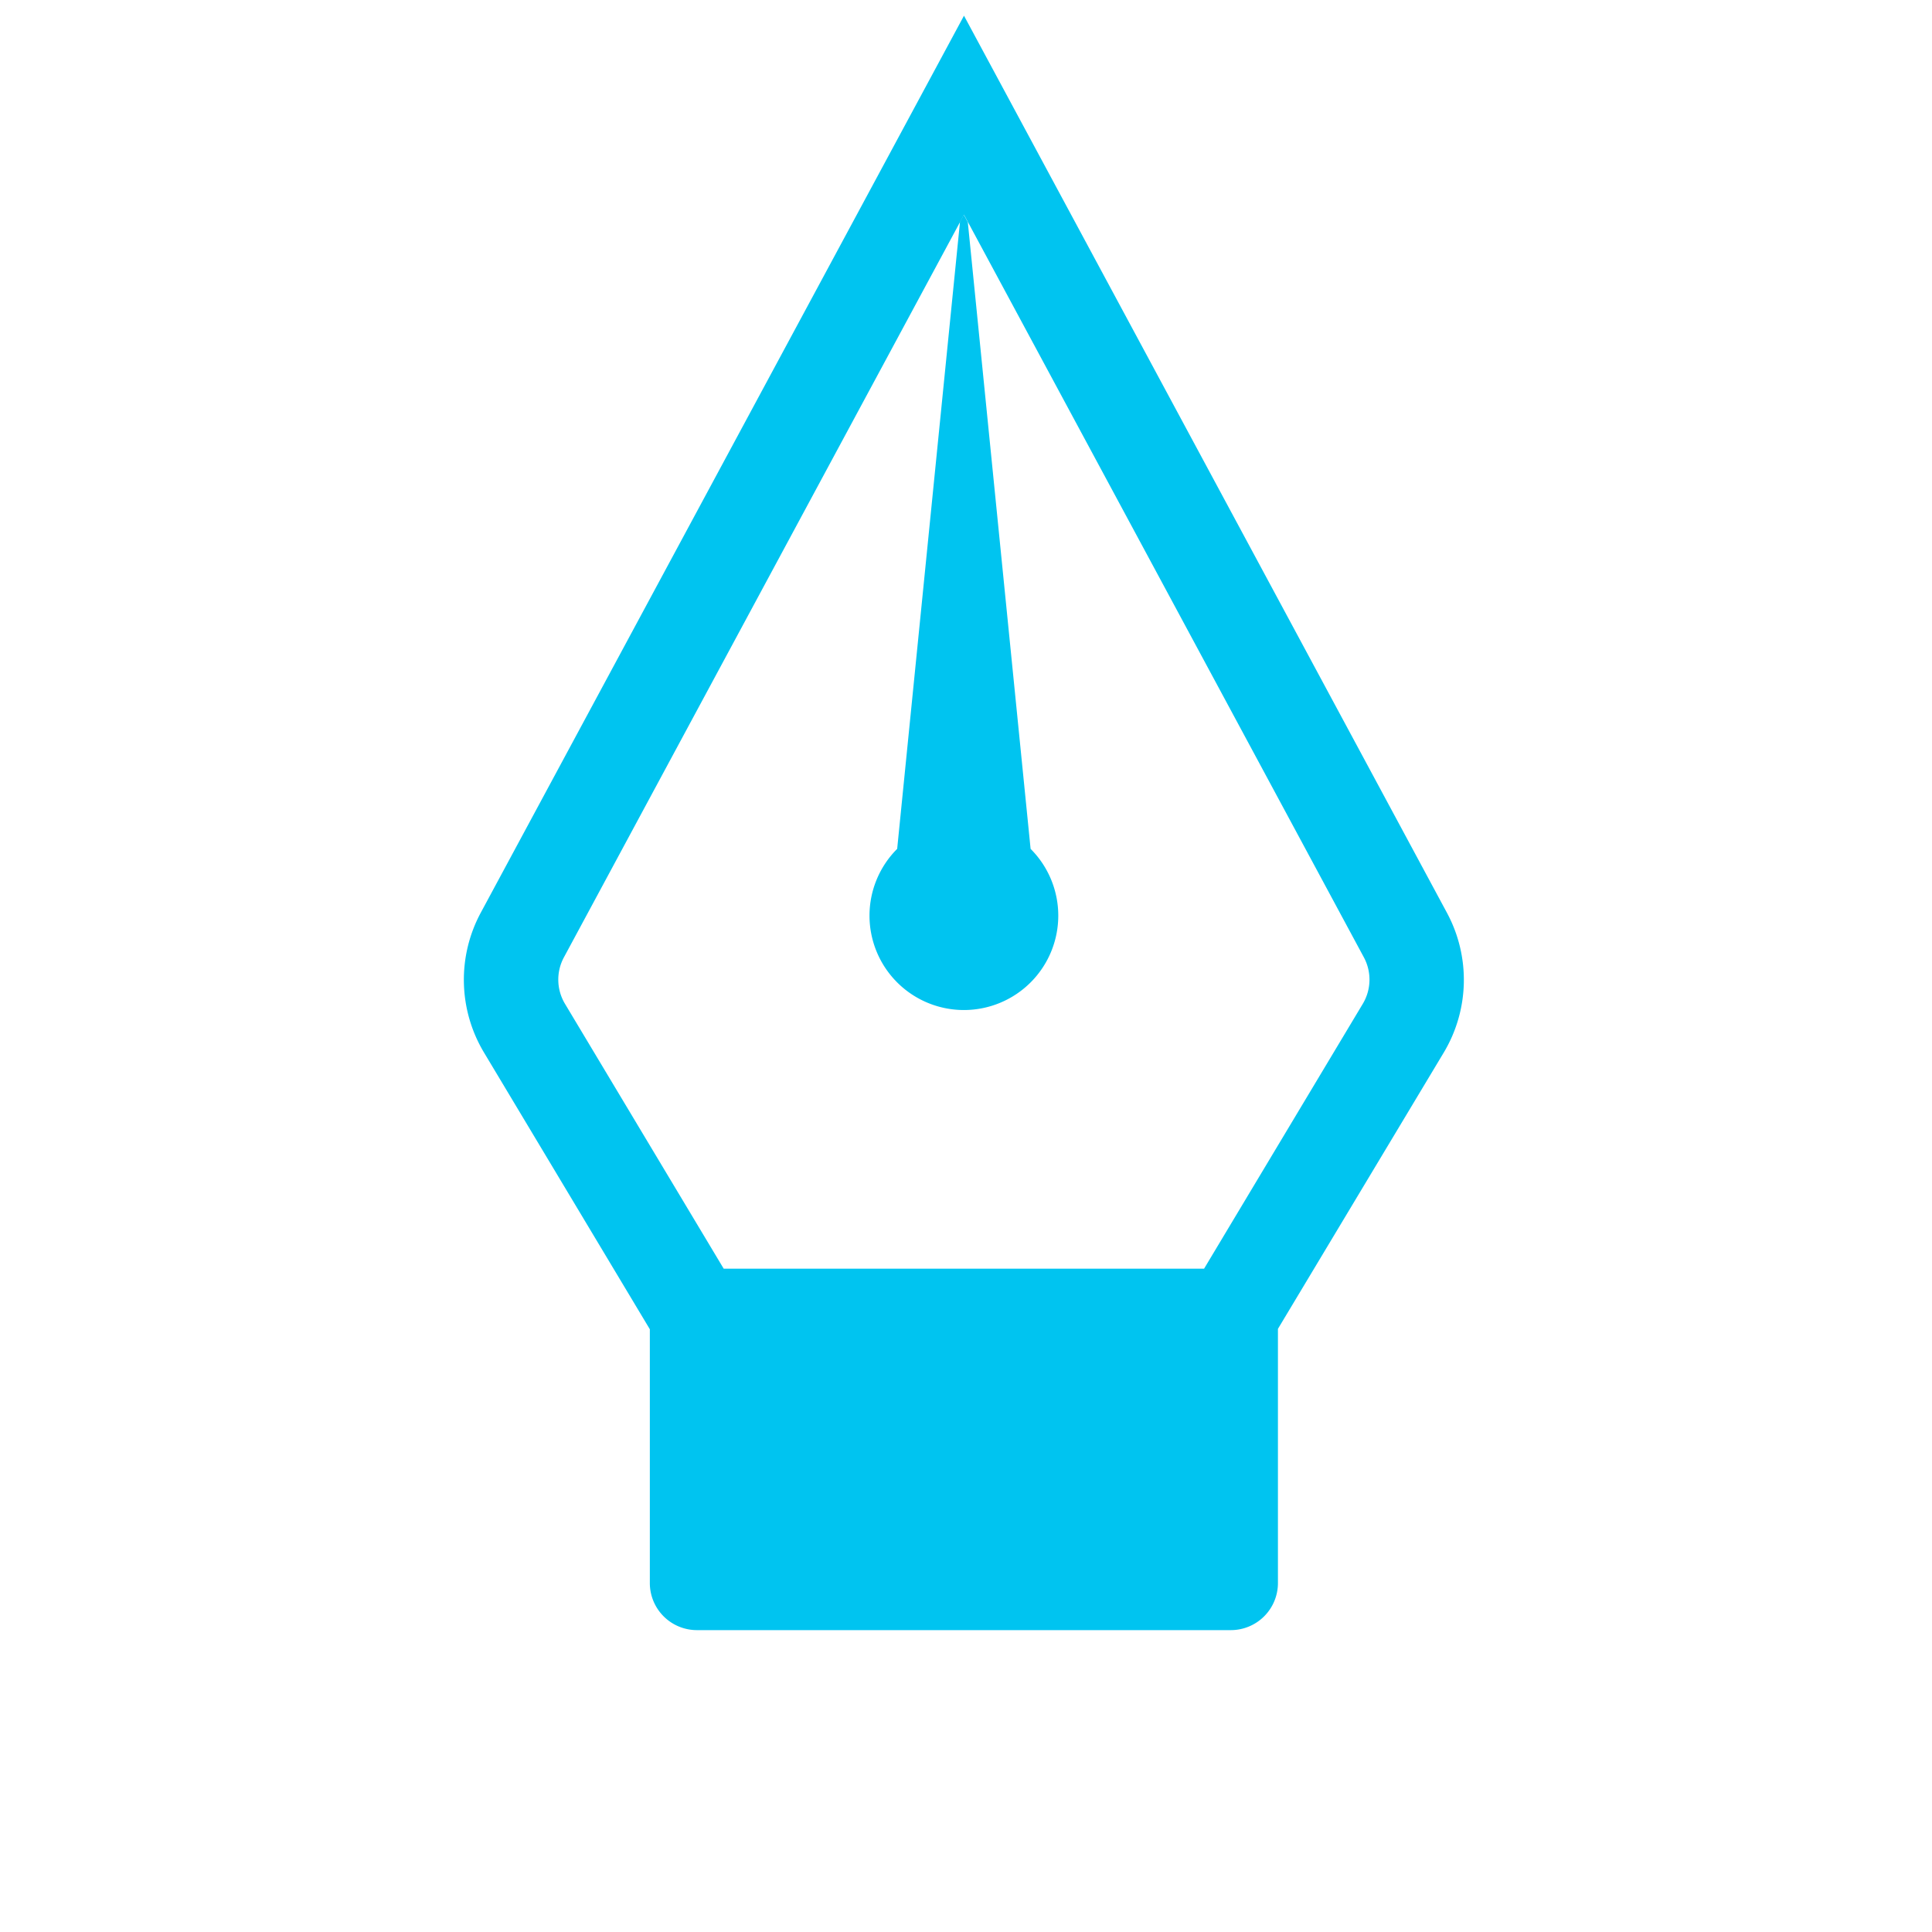 <svg xmlns="http://www.w3.org/2000/svg" width="75" height="75" fill="none" viewBox="0 0 96 96"><path fill="#00C4F0" fill-rule="evenodd" d="M63.5 78.64A2.34 2.34 0 0 1 61.15 81H34.63a2.34 2.34 0 0 1-2.34-2.35v-12.6L24.05 52.3a7.03 7.03 0 0 1-.16-6.95L47.9.78l24 44.58a7.03 7.03 0 0 1-.16 6.94L63.5 66.03v12.61Zm-3.67-15.6 7.88-13.15a2.34 2.34 0 0 0 .06-2.32L47.9 10.67l-19.88 36.9a2.34 2.34 0 0 0 .06 2.32l7.88 13.15h23.87Z" clip-rule="evenodd"/><path fill="#00C4F0" fill-rule="evenodd" d="m47.7 11.04-3.12 31.14a4.69 4.69 0 1 0 6.63 0l-3.12-31.14-.2-.37-.2.37Z" clip-rule="evenodd"/></svg>